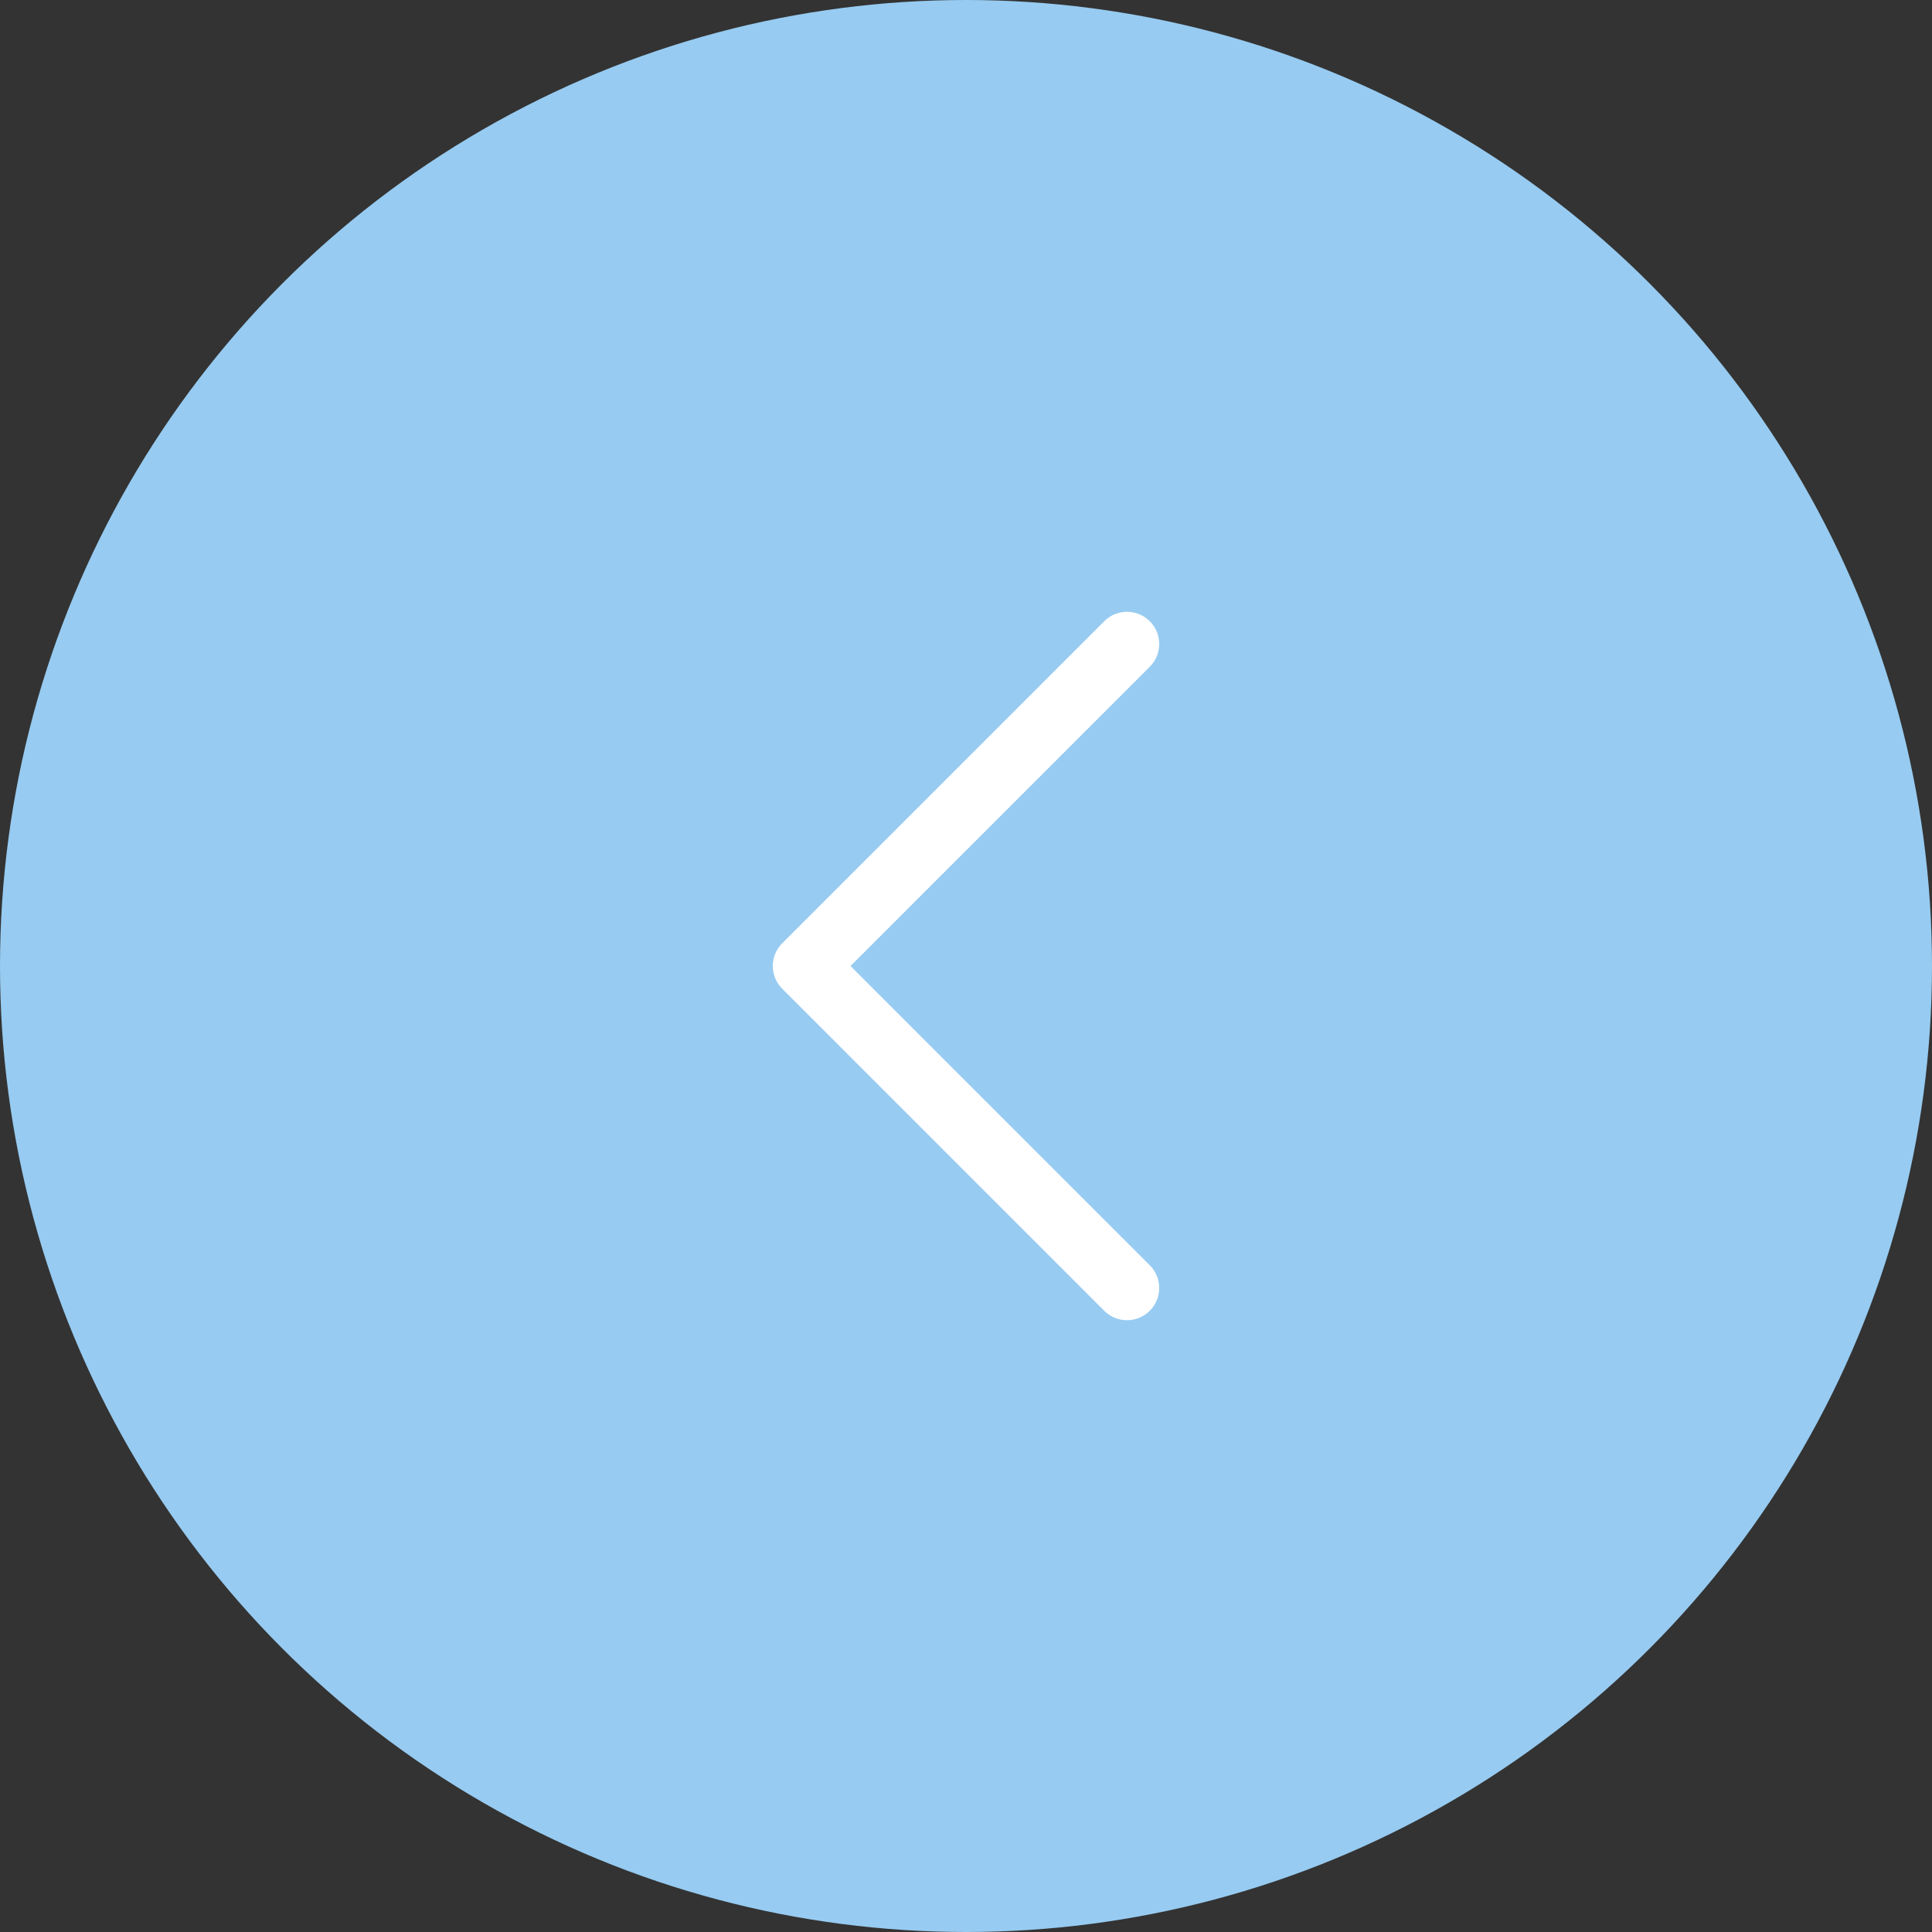 <svg width="60" height="60" fill="none" xmlns="http://www.w3.org/2000/svg"><rect width="100%" height="100%" fill="#333333" stroke="none"/><circle cx="30" cy="30" r="30" fill="#97CBF1"/><path d="M35 40L25 30l10-10" stroke="#fff" stroke-width="2" stroke-linecap="round" stroke-linejoin="round"/></svg>